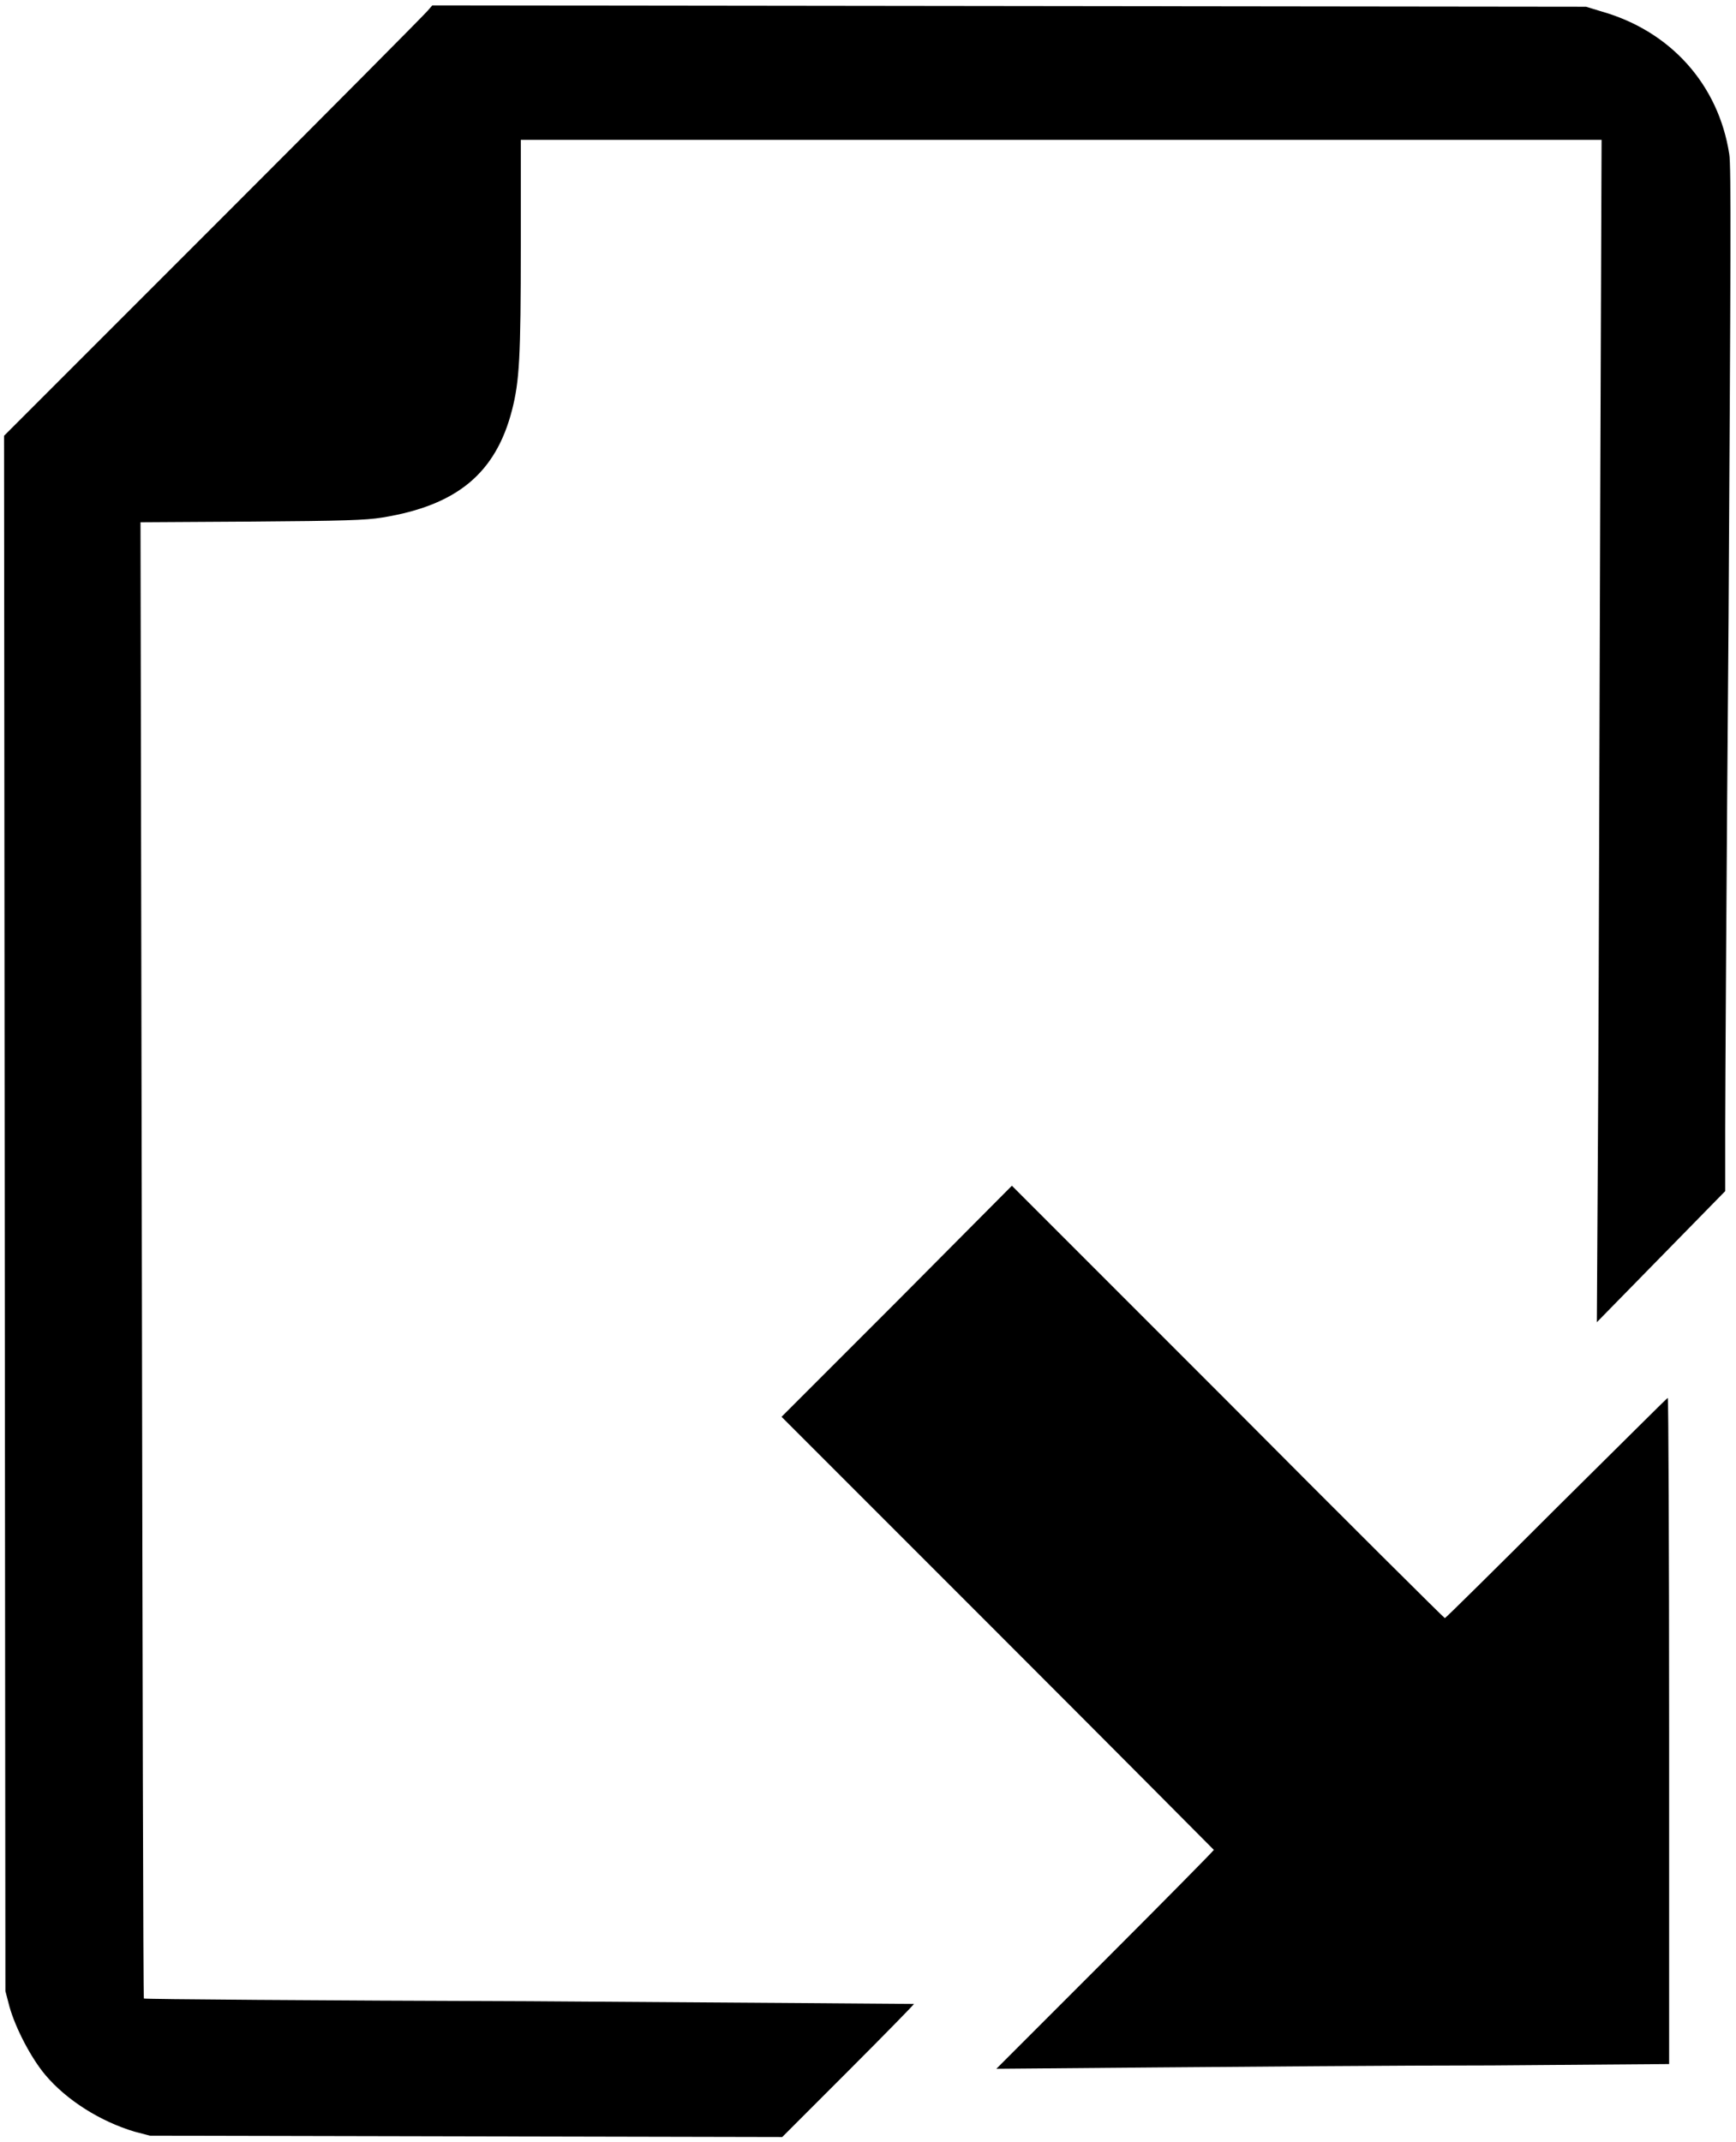 <?xml version="1.0" encoding="utf-8"?>
<!DOCTYPE svg PUBLIC "-//W3C//DTD SVG 1.1//EN" "http://www.w3.org/Graphics/SVG/1.1/DTD/svg11.dtd">
<svg version="1.1" xmlns="http://www.w3.org/2000/svg" xmlns:xlink="http://www.w3.org/1999/xlink" x="0px" y="0px"
	 width="25.7px" height="31.7px" viewBox="168.9 989.2 25.7 31.7" enable-background="new 168.9 989.2 25.7 31.7"
	 xml:space="preserve">
<g transform="translate(0,1170) scale(0.1,-0.1)">
	<path d="M1752.3,1806.4c-0.4-0.5-14.7-14.9-31.7-31.9l-31-31l0.1-115.1l0.1-115.1l0.6-2.3c0.9-3.2,3.2-7.6,5.3-10.1
		c3.2-3.8,8.2-6.9,13.2-8.4l2.3-0.6l46.8-0.1l46.8-0.1l9.8,9.8c5.4,5.4,9.8,9.9,9.7,9.9c-0.1,0-25.7,0.2-57,0.4
		c-31.3,0.1-57,0.3-57,0.4c-0.1,0.1-0.2,49.2-0.3,109.3l-0.2,109.2l16.4,0.1c13.8,0.1,16.9,0.2,19.4,0.6
		c11.1,1.8,16.8,6.6,19.2,15.9c1.1,4.3,1.3,7.8,1.3,24.4v15.6h80h80l-0.2-53.5c-0.1-29.4-0.2-68.8-0.3-87.5l-0.2-34l9.5,9.7l9.5,9.7
		v9.2c0,5.1,0.2,39.2,0.5,75.7c0.3,51.8,0.4,67,0.1,68.6c-1.6,10.3-8.7,18.2-18.9,21.1l-2.3,0.7l-85.4,0.1l-85.4,0.1L1752.3,1806.4z
		"/>
	<path d="M1821.7,1615.3l-17-17l32-32c17.6-17.6,32-32.1,32-32.1c0-0.1-7.2-7.4-16.1-16.3l-16.1-16.1l23.6,0.2
		c13,0.1,35.4,0.3,49.8,0.3l26.2,0.2v49.3c0,27.1-0.1,49.3-0.2,49.3c-0.1,0-7.5-7.4-16.5-16.3c-9-9-16.4-16.3-16.5-16.3
		c-0.1,0-14.6,14.4-32.1,32l-32,32L1821.7,1615.3z"/>
</g>
</svg>
